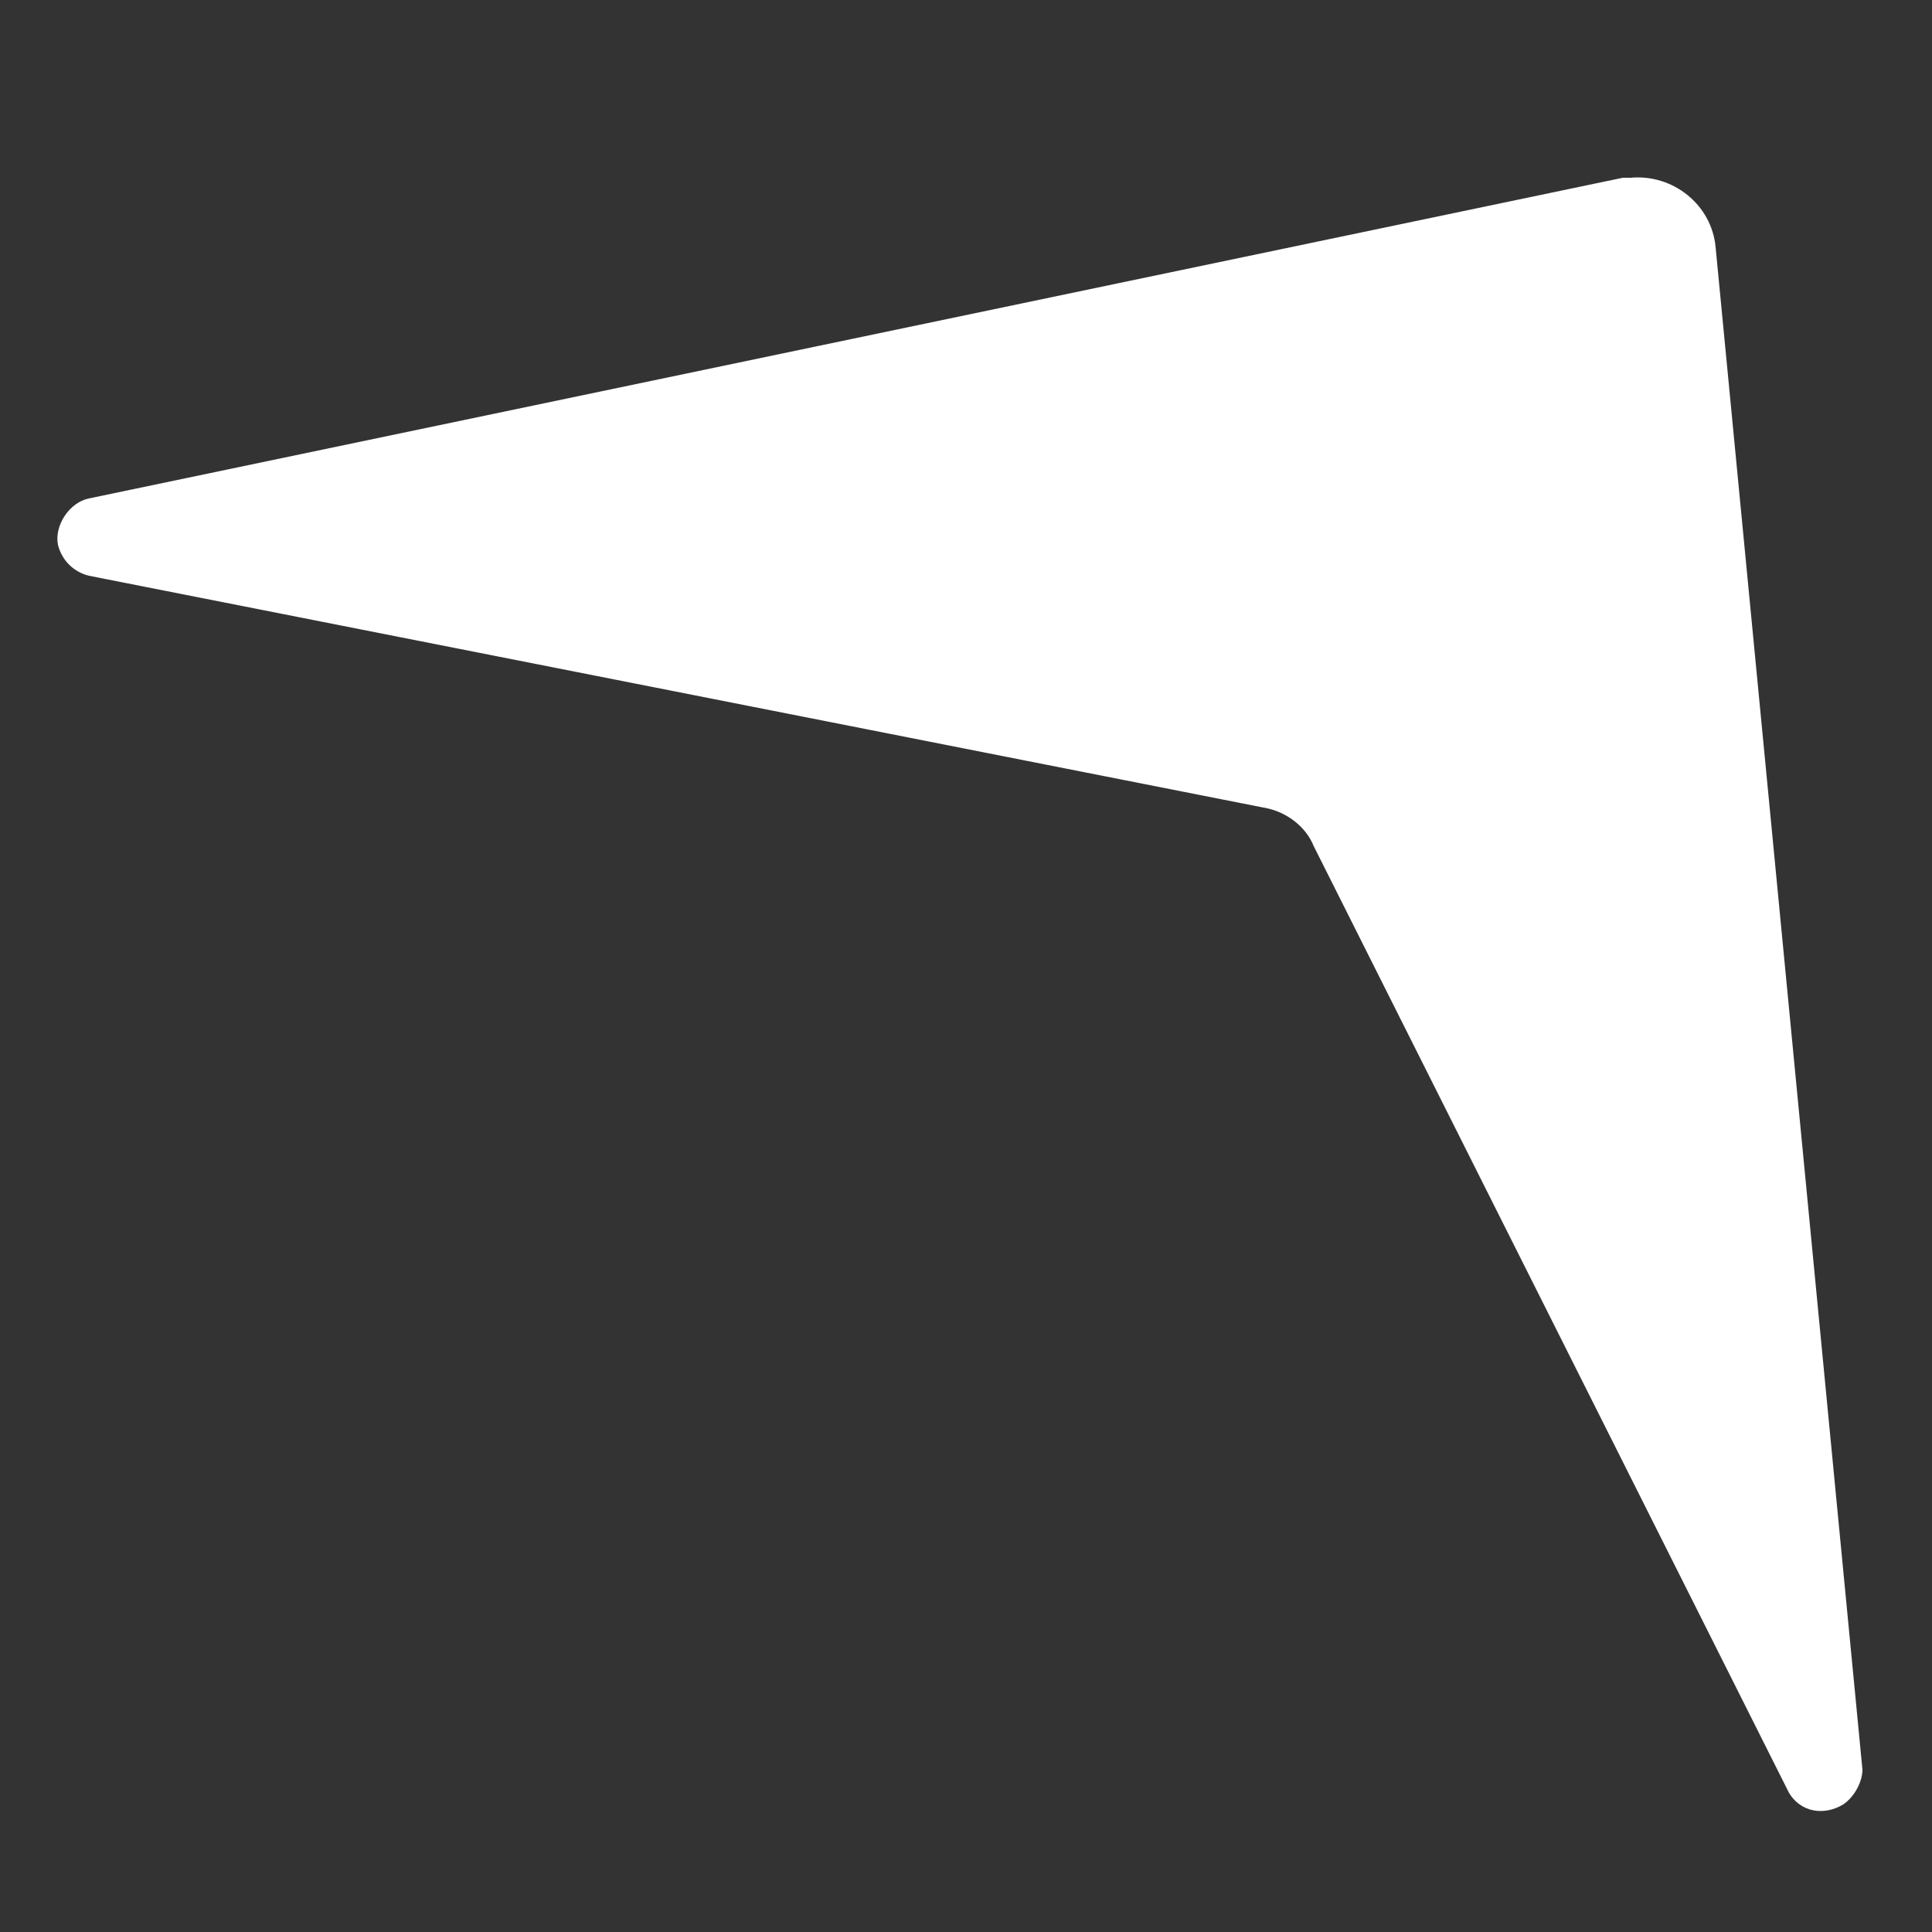 <?xml version="1.0" encoding="utf-8"?>
<!-- Generator: Adobe Illustrator 24.0.0, SVG Export Plug-In . SVG Version: 6.00 Build 0)  -->
<svg version="1.1" id="icons_set" xmlns="http://www.w3.org/2000/svg" xmlns:xlink="http://www.w3.org/1999/xlink" x="0px" y="0px"
	 viewBox="0 0 50 50" style="enable-background:new 0 0 50 50;" xml:space="preserve">
<rect x="0" y="0" width="50" height="50" fill="#333333" stroke="none"/>
<style type="text/css">
	.st0{fill:#FFFFFF;}
</style>
<title>UAS</title>
<path id="UAS" class="st0" d="M42,4.6L2.3,12.9c-0.5,0.1-0.9,0.7-0.8,1.2c0.1,0.4,0.4,0.7,0.8,0.8l30.4,6c0.6,0.1,1.1,0.5,1.3,1
	l12.3,24.5c0.3,0.5,0.9,0.6,1.4,0.3c0.3-0.2,0.5-0.6,0.5-0.9L44.4,6.4c-0.1-1.1-1.1-1.9-2.2-1.8C42.2,4.6,42.1,4.6,42,4.6z"/>
</svg>
